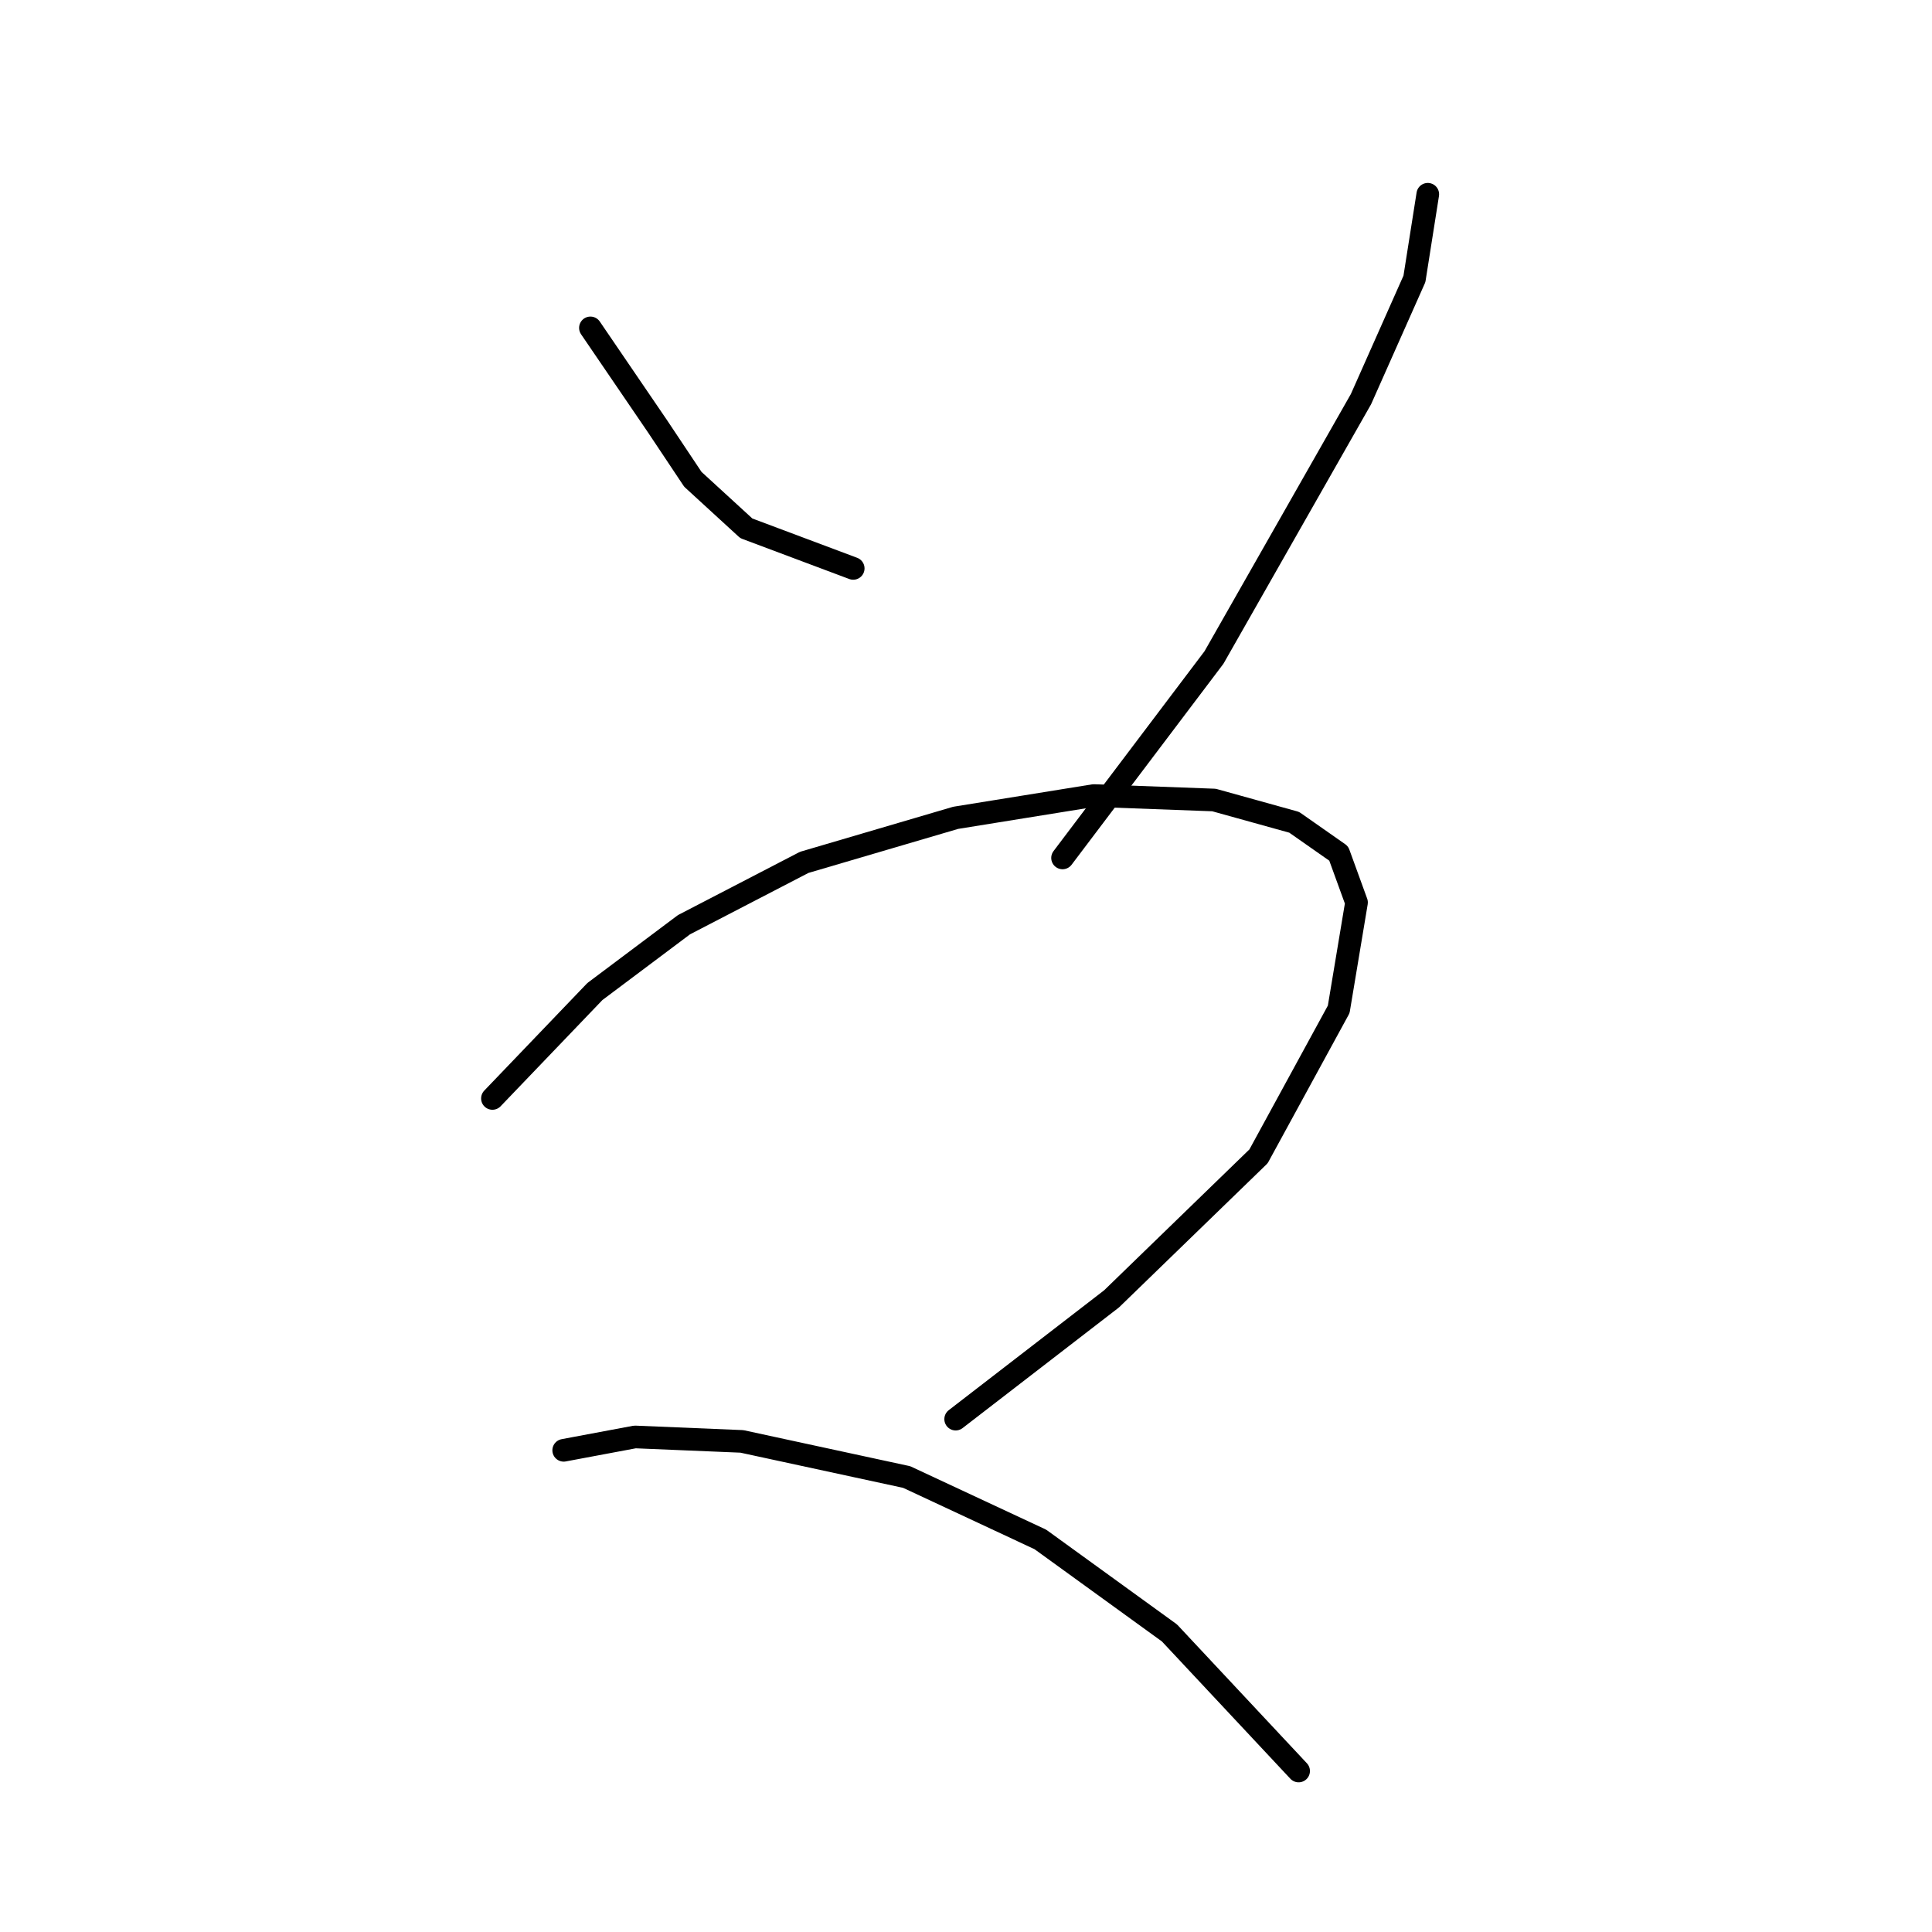 <?xml version="1.0" standalone="no"?>
    <svg width="256" height="256" xmlns="http://www.w3.org/2000/svg" version="1.1">
    <polyline stroke="black" stroke-width="3" stroke-linecap="round" fill="transparent" stroke-linejoin="round" points="78.234 43.447 87.087 56.431 91.809 63.513 98.891 70.005 113.055 75.317 113.055 75.317 " />
        <polyline stroke="black" stroke-width="3" stroke-linecap="round" fill="transparent" stroke-linejoin="round" points="189.189 25.741 187.419 36.955 180.336 52.89 160.86 87.12 140.794 113.679 140.794 113.679 " />
        <polyline stroke="black" stroke-width="3" stroke-linecap="round" fill="transparent" stroke-linejoin="round" points="65.25 145.549 78.825 131.384 90.628 122.531 106.563 114.269 126.63 108.367 144.925 105.416 160.86 106.006 171.484 108.957 177.386 113.089 179.746 119.581 177.386 133.745 166.762 153.221 147.286 172.107 126.63 188.042 126.63 188.042 " />
        <polyline stroke="black" stroke-width="3" stroke-linecap="round" fill="transparent" stroke-linejoin="round" points="74.693 192.173 84.136 190.403 98.301 190.993 120.138 195.714 137.843 203.977 154.958 216.371 172.074 234.667 172.074 234.667 " />
        </svg>